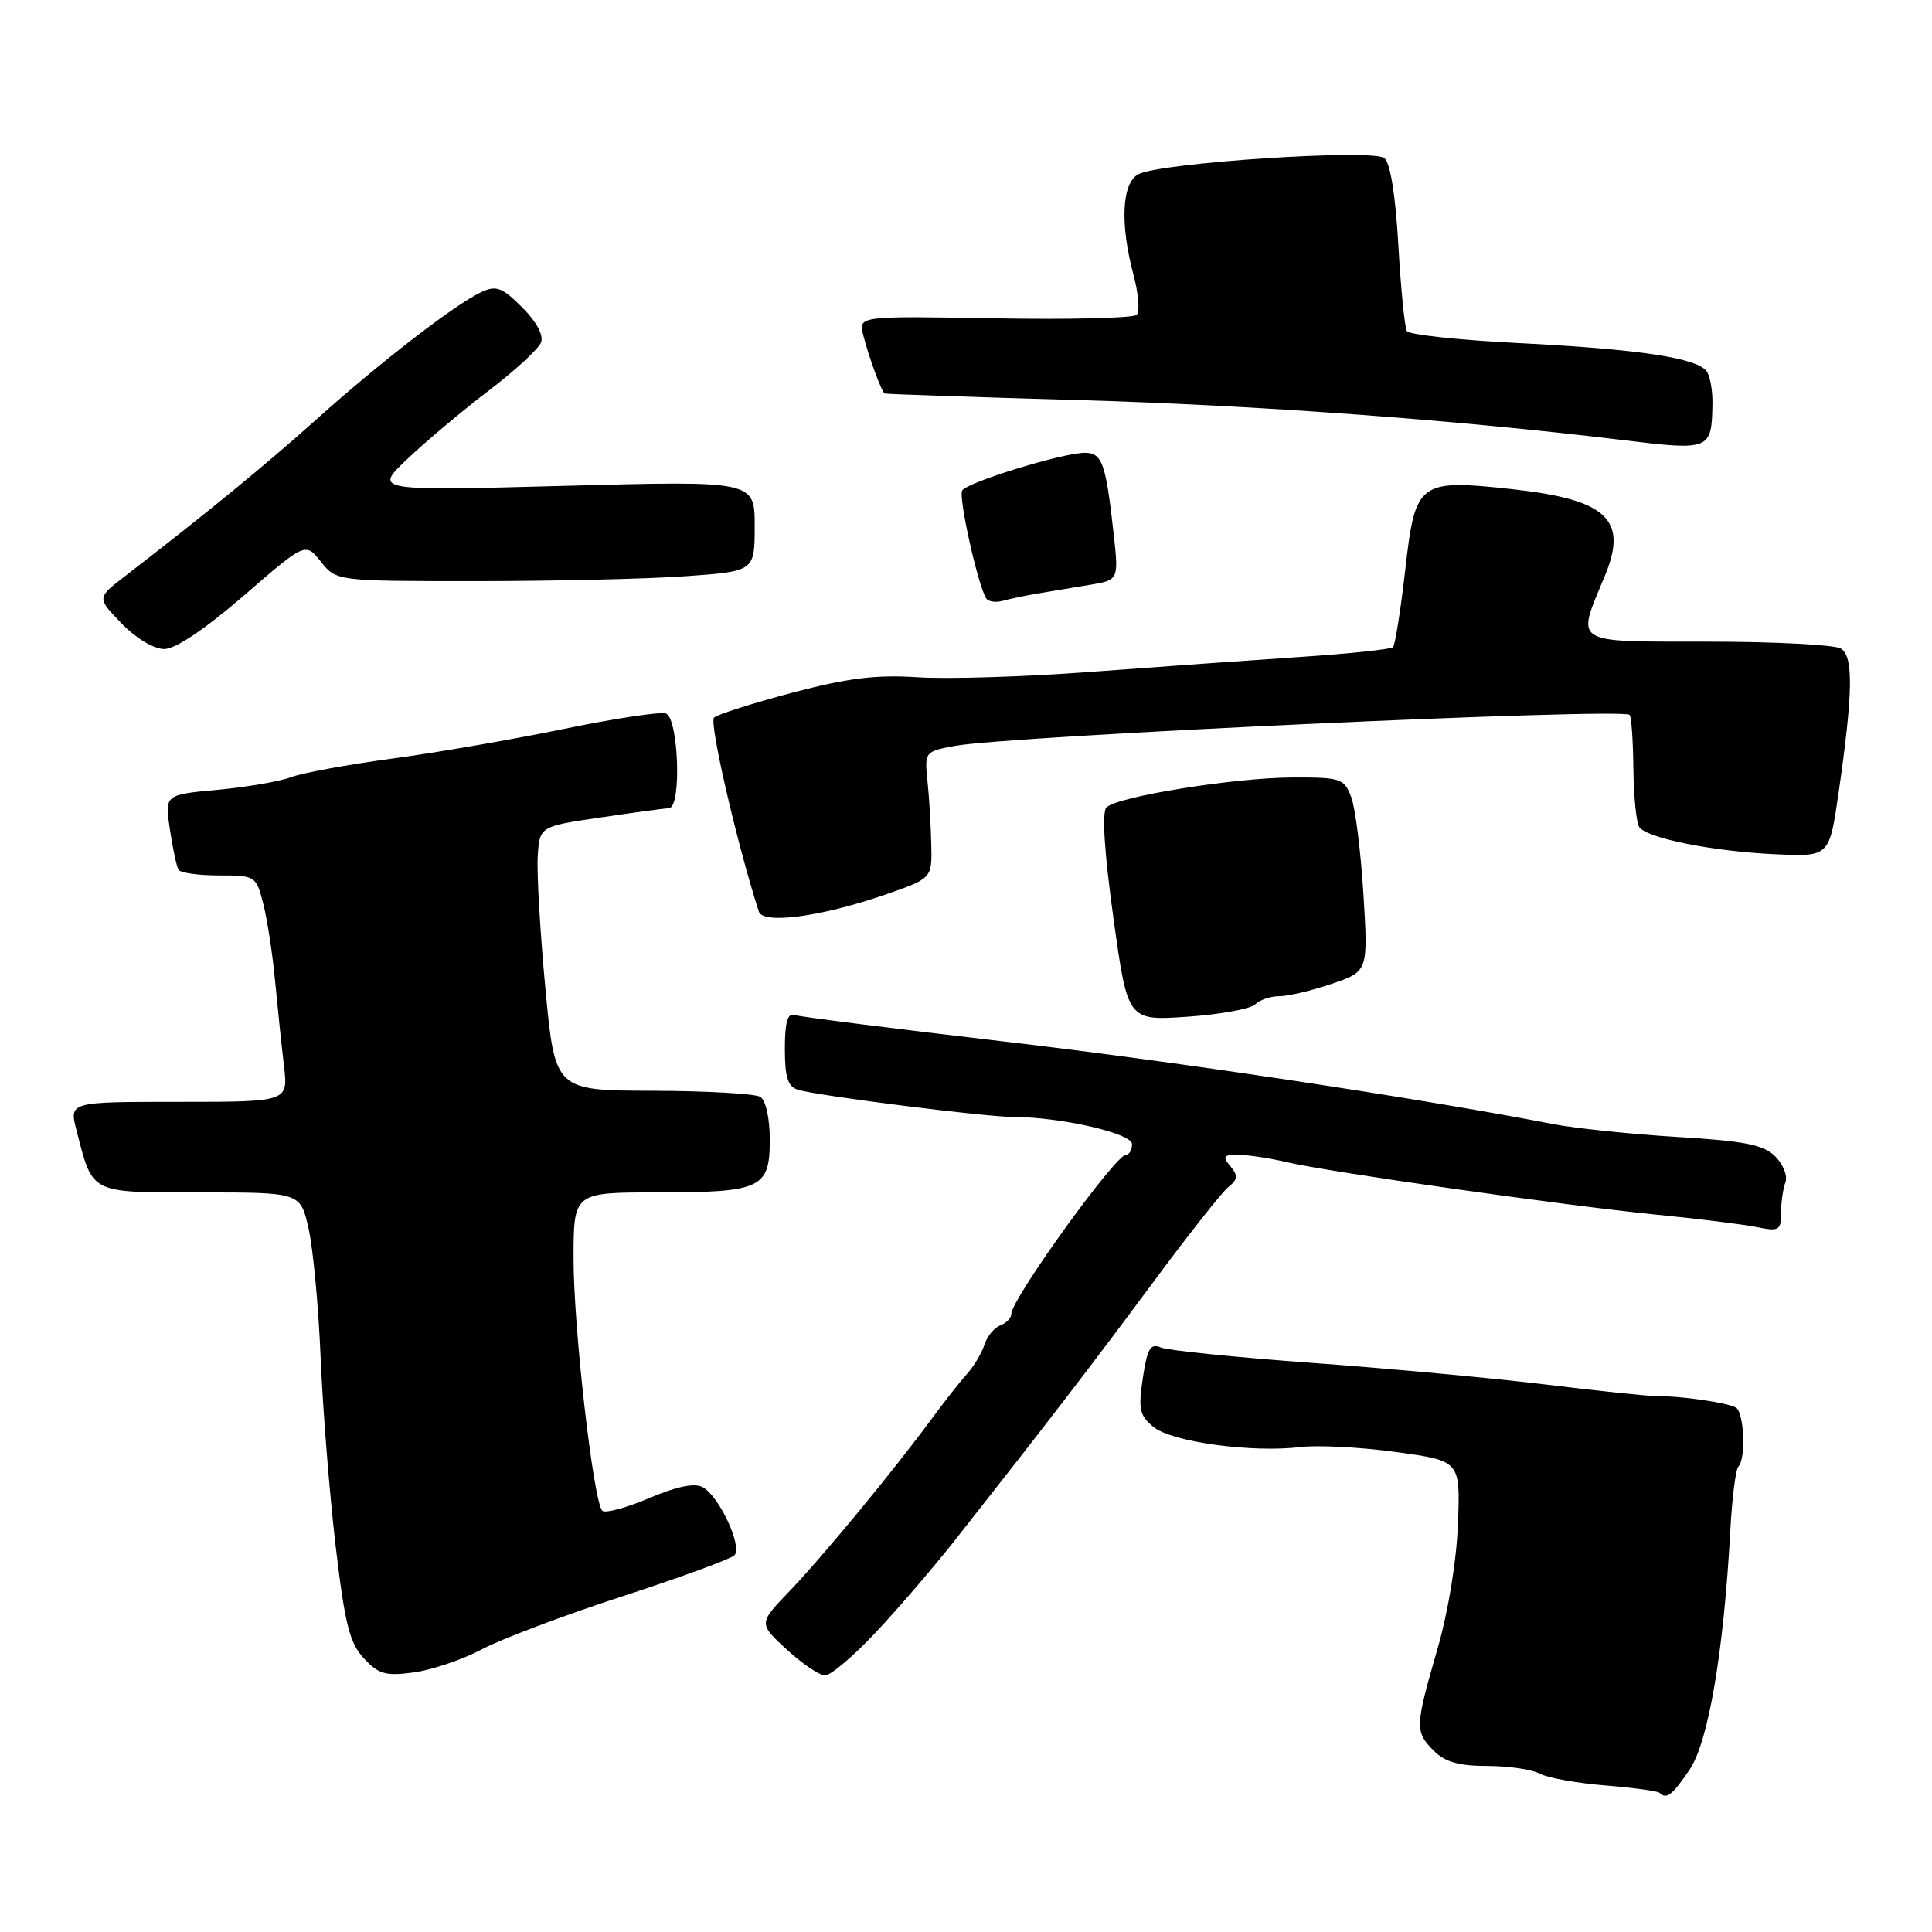 <?xml version="1.0" encoding="UTF-8" standalone="no"?>
<!DOCTYPE svg PUBLIC "-//W3C//DTD SVG 1.1//EN" "http://www.w3.org/Graphics/SVG/1.1/DTD/svg11.dtd" >
<svg xmlns="http://www.w3.org/2000/svg" xmlns:xlink="http://www.w3.org/1999/xlink" version="1.1" viewBox="0 0 256 256">
 <g >
 <path fill="currentColor"
d=" M 223.87 234.50 C 226.37 230.84 228.40 218.89 229.28 202.73 C 229.51 198.46 229.99 194.67 230.35 194.32 C 231.36 193.30 231.11 187.19 230.03 186.52 C 228.98 185.87 222.72 184.96 219.50 184.99 C 218.40 185.00 211.88 184.32 205.00 183.48 C 198.12 182.64 184.18 181.34 174.00 180.60 C 163.82 179.86 154.75 178.94 153.82 178.55 C 152.44 177.96 152.02 178.67 151.43 182.60 C 150.81 186.75 150.99 187.58 152.87 189.10 C 155.32 191.08 165.94 192.52 172.33 191.74 C 174.62 191.46 180.32 191.76 185.00 192.40 C 193.50 193.57 193.50 193.57 193.19 201.88 C 193.00 206.85 191.90 213.58 190.44 218.61 C 187.49 228.80 187.47 229.47 190.00 232.00 C 191.47 233.47 193.33 234.00 197.07 234.00 C 199.85 234.00 202.99 234.46 204.03 235.02 C 205.08 235.58 208.98 236.28 212.70 236.58 C 216.42 236.88 219.66 237.32 219.90 237.56 C 220.81 238.47 221.57 237.89 223.87 234.50 Z  M 63.86 218.54 C 66.41 217.18 74.78 214.02 82.47 211.52 C 90.15 209.02 96.83 206.57 97.31 206.09 C 98.43 204.97 95.30 198.23 93.11 197.06 C 92.02 196.47 89.66 196.96 85.99 198.52 C 82.97 199.80 80.19 200.55 79.81 200.18 C 78.63 199.01 76.00 176.00 76.00 166.79 C 76.00 158.00 76.00 158.00 87.07 158.00 C 100.88 158.00 102.00 157.48 102.00 151.02 C 102.00 148.18 101.47 145.79 100.75 145.34 C 100.06 144.92 93.66 144.55 86.52 144.53 C 73.54 144.50 73.54 144.50 72.27 131.00 C 71.57 123.58 71.12 115.70 71.25 113.50 C 71.50 109.51 71.50 109.51 79.50 108.33 C 83.90 107.68 88.03 107.12 88.67 107.08 C 90.33 106.97 89.92 95.19 88.24 94.54 C 87.55 94.28 81.48 95.19 74.74 96.58 C 68.01 97.97 57.72 99.75 51.87 100.53 C 46.03 101.32 40.04 102.42 38.56 102.98 C 37.08 103.54 32.71 104.29 28.85 104.65 C 21.82 105.30 21.82 105.30 22.51 109.90 C 22.89 112.43 23.40 114.84 23.66 115.25 C 23.91 115.66 26.32 116.00 29.02 116.00 C 33.85 116.00 33.94 116.06 34.88 119.75 C 35.41 121.81 36.12 126.42 36.45 130.00 C 36.79 133.57 37.32 138.64 37.63 141.25 C 38.19 146.00 38.19 146.00 23.67 146.00 C 9.16 146.00 9.16 146.00 10.13 149.75 C 12.33 158.28 11.76 158.00 26.57 158.00 C 39.80 158.00 39.80 158.00 40.88 162.75 C 41.48 165.36 42.21 173.12 42.49 180.00 C 42.78 186.88 43.68 198.08 44.48 204.91 C 45.70 215.22 46.33 217.72 48.22 219.75 C 50.18 221.85 51.11 222.11 54.86 221.60 C 57.25 221.27 61.30 219.90 63.86 218.54 Z  M 116.10 216.24 C 119.07 213.07 123.75 207.62 126.50 204.13 C 138.43 188.99 144.74 180.79 152.73 170.00 C 157.41 163.68 161.93 157.95 162.77 157.28 C 164.02 156.28 164.07 155.78 163.03 154.53 C 161.95 153.23 162.11 153.00 164.13 153.02 C 165.43 153.04 168.30 153.47 170.50 153.99 C 176.00 155.29 207.32 159.74 219.50 160.95 C 225.00 161.49 230.96 162.23 232.75 162.59 C 235.74 163.20 236.00 163.04 236.00 160.71 C 236.00 159.31 236.26 157.49 236.58 156.66 C 236.89 155.83 236.29 154.29 235.24 153.24 C 233.68 151.68 231.24 151.19 222.22 150.65 C 216.12 150.28 208.74 149.51 205.81 148.95 C 187.78 145.46 155.86 140.66 133.00 138.00 C 118.42 136.30 105.94 134.72 105.25 134.49 C 104.36 134.19 104.00 135.48 104.00 138.96 C 104.00 142.76 104.39 143.99 105.75 144.40 C 108.30 145.19 130.57 148.00 134.22 148.00 C 140.52 148.00 150.00 150.17 150.00 151.60 C 150.00 152.37 149.65 153.00 149.21 153.00 C 147.80 153.00 134.00 172.16 134.00 174.12 C 134.00 174.64 133.34 175.32 132.54 175.62 C 131.73 175.93 130.79 177.09 130.44 178.19 C 130.09 179.29 129.06 181.02 128.15 182.03 C 127.24 183.04 125.15 185.70 123.50 187.94 C 118.42 194.85 108.99 206.28 104.64 210.81 C 100.50 215.12 100.50 215.12 104.24 218.56 C 106.29 220.45 108.58 222.00 109.33 222.00 C 110.08 222.00 113.13 219.41 116.10 216.24 Z  M 166.31 133.09 C 166.91 132.49 168.35 132.00 169.52 132.00 C 170.69 132.00 173.81 131.26 176.47 130.36 C 181.29 128.71 181.29 128.71 180.66 118.46 C 180.31 112.83 179.59 107.04 179.04 105.61 C 178.11 103.15 177.66 103.00 171.27 103.02 C 163.59 103.04 148.06 105.54 146.61 106.99 C 145.99 107.61 146.32 112.85 147.53 121.61 C 149.42 135.26 149.42 135.26 157.32 134.72 C 161.67 134.42 165.72 133.68 166.31 133.09 Z  M 117.19 118.58 C 123.50 116.40 123.50 116.40 123.40 111.95 C 123.35 109.50 123.13 105.72 122.90 103.54 C 122.50 99.62 122.54 99.58 126.50 98.84 C 133.71 97.50 214.59 93.78 215.93 94.72 C 216.16 94.88 216.39 98.05 216.43 101.76 C 216.47 105.47 216.82 108.99 217.20 109.58 C 218.18 111.07 227.12 112.85 235.45 113.20 C 242.40 113.50 242.40 113.50 243.63 105.00 C 245.53 91.82 245.61 87.00 243.94 85.94 C 243.15 85.44 235.18 85.02 226.23 85.02 C 208.10 85.00 208.84 85.48 212.66 76.28 C 215.75 68.85 212.93 66.20 200.48 64.83 C 187.96 63.46 187.53 63.78 186.20 75.54 C 185.59 80.87 184.86 85.47 184.58 85.75 C 184.30 86.04 178.76 86.62 172.28 87.05 C 165.80 87.48 153.35 88.37 144.60 89.02 C 135.86 89.68 125.51 90.00 121.60 89.74 C 116.09 89.38 112.37 89.84 105.00 91.78 C 99.78 93.17 95.10 94.65 94.62 95.08 C 93.93 95.69 97.65 111.80 100.55 120.79 C 101.10 122.50 108.78 121.48 117.19 118.58 Z  M 32.30 78.93 C 40.47 71.85 40.47 71.85 42.52 74.43 C 44.58 77.00 44.58 77.00 63.13 77.00 C 73.34 77.00 85.81 76.71 90.85 76.35 C 100.00 75.70 100.00 75.70 100.00 69.70 C 100.00 63.70 100.00 63.70 74.75 64.38 C 49.50 65.05 49.50 65.05 54.02 60.78 C 56.50 58.42 61.36 54.35 64.81 51.72 C 68.26 49.09 71.36 46.23 71.69 45.38 C 72.05 44.42 71.10 42.64 69.19 40.73 C 66.54 38.08 65.77 37.79 63.80 38.69 C 60.40 40.26 50.38 47.98 41.94 55.56 C 35.26 61.55 27.35 68.03 16.54 76.36 C 12.83 79.22 12.83 79.22 16.11 82.61 C 18.02 84.58 20.38 86.00 21.76 86.00 C 23.25 86.00 27.13 83.39 32.30 78.93 Z  M 137.50 78.64 C 139.15 78.36 142.24 77.85 144.37 77.50 C 148.24 76.86 148.24 76.86 147.56 70.68 C 146.53 61.39 146.04 60.00 143.75 60.00 C 140.83 60.00 128.19 63.89 127.50 64.99 C 126.97 65.86 129.55 77.46 130.67 79.28 C 130.95 79.72 131.92 79.87 132.83 79.62 C 133.75 79.36 135.85 78.92 137.50 78.64 Z  M 226.91 53.50 C 226.94 51.85 226.62 49.94 226.18 49.26 C 225.03 47.45 217.33 46.27 201.23 45.46 C 193.38 45.07 186.72 44.35 186.42 43.88 C 186.13 43.40 185.62 38.28 185.29 32.50 C 184.92 25.94 184.23 21.60 183.44 20.95 C 181.93 19.70 153.71 21.55 150.83 23.09 C 148.64 24.26 148.39 29.67 150.20 36.45 C 150.86 38.92 151.05 41.29 150.61 41.72 C 150.18 42.15 141.71 42.36 131.79 42.18 C 113.75 41.87 113.75 41.87 114.38 44.39 C 115.10 47.26 116.81 51.93 117.23 52.14 C 117.38 52.22 128.75 52.61 142.50 53.00 C 166.51 53.69 192.72 55.61 215.00 58.31 C 226.63 59.72 226.80 59.66 226.91 53.50 Z "/>
</g>
</svg>